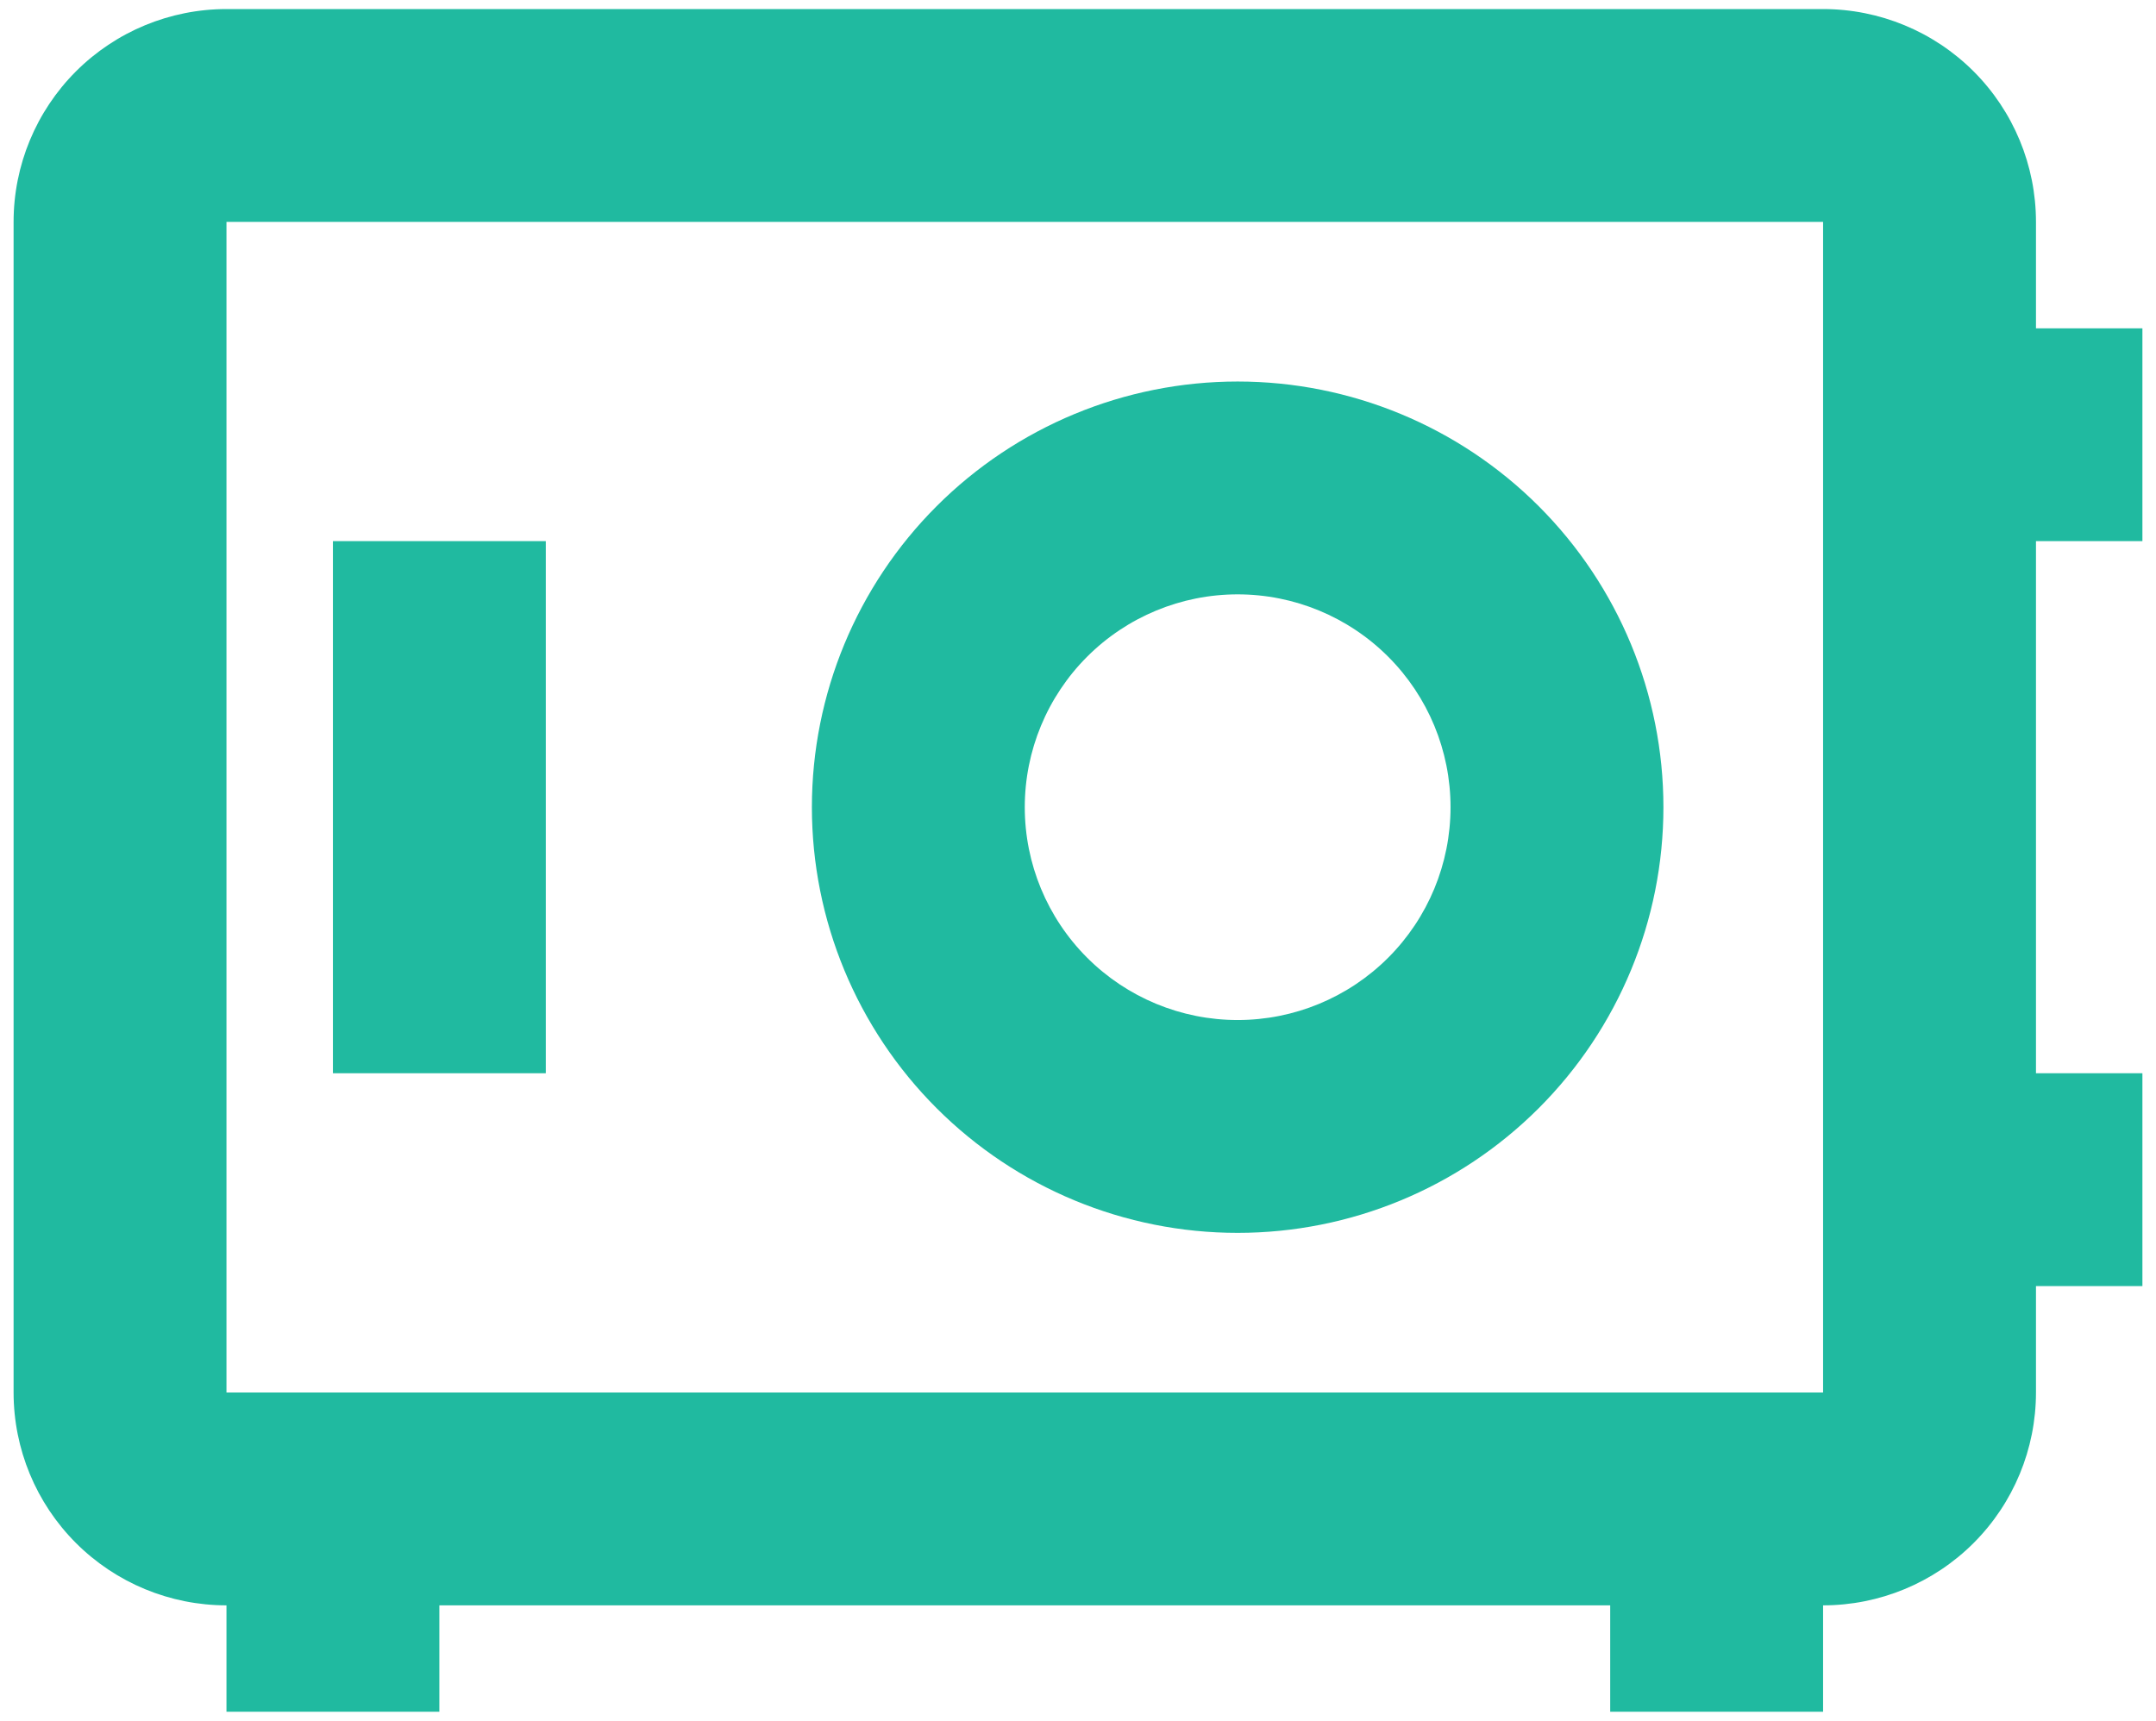 <svg width="119" height="95" viewBox="0 0 119 95" fill="none" xmlns="http://www.w3.org/2000/svg">
<path d="M12.5 0.5C9.384 0.5 6.395 1.738 4.191 3.941C1.988 6.145 0.75 9.134 0.75 12.25V76.875C0.75 79.991 1.988 82.98 4.191 85.183C6.395 87.387 9.384 88.625 12.5 88.625V94.5H24.25V88.625H88.875V94.5H100.625V88.625C103.741 88.625 106.73 87.387 108.934 85.183C111.137 82.98 112.375 79.991 112.375 76.875V71H118.25V59.25H112.375V29.875H118.25V18.125H112.375V12.25C112.375 9.134 111.137 6.145 108.934 3.941C106.73 1.738 103.741 0.5 100.625 0.5H12.5ZM12.5 12.25H100.625V76.875H12.5V12.25ZM68.312 21.062C62.08 21.062 56.103 23.538 51.696 27.945C47.288 32.353 44.812 38.33 44.812 44.562C44.812 50.795 47.288 56.772 51.696 61.179C56.103 65.587 62.08 68.062 68.312 68.062C74.545 68.062 80.522 65.587 84.93 61.179C89.337 56.772 91.812 50.795 91.812 44.562C91.812 38.33 89.337 32.353 84.93 27.945C80.522 23.538 74.545 21.062 68.312 21.062ZM18.375 29.875V59.25H30.125V29.875H18.375ZM68.312 32.812C71.429 32.812 74.417 34.05 76.621 36.254C78.825 38.458 80.062 41.446 80.062 44.562C80.062 47.679 78.825 50.667 76.621 52.871C74.417 55.075 71.429 56.312 68.312 56.312C65.196 56.312 62.208 55.075 60.004 52.871C57.8 50.667 56.562 47.679 56.562 44.562C56.562 41.446 57.8 38.458 60.004 36.254C62.208 34.05 65.196 32.812 68.312 32.812Z" fill="#20BAA0"/>
</svg>
